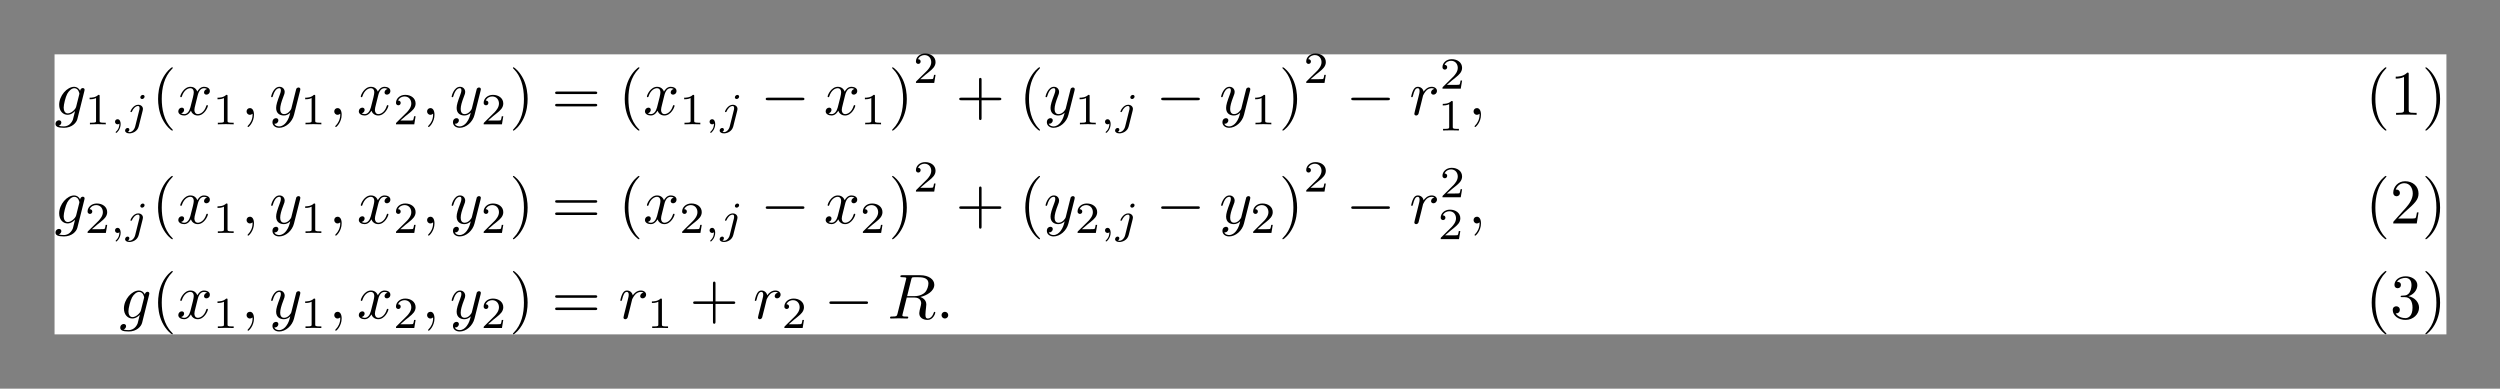 <?xml version='1.0' encoding='UTF-8'?>
<!-- This file was generated by dvisvgm 2.11.1 -->
<svg version='1.1' xmlns='http://www.w3.org/2000/svg' xmlns:xlink='http://www.w3.org/1999/xlink' width='458.184pt' height='71.232pt' viewBox='131.699 -18.243 458.184 71.232'>
<rect x="131.699" y="-18.243" width="458.184" height="71.232" fill="#808080" stroke="none"/>
<defs>
<path id='g0-0' d='M6.565-2.291C6.735-2.291 6.914-2.291 6.914-2.491S6.735-2.69 6.565-2.69H1.176C1.006-2.69 .827-2.69 .827-2.491S1.006-2.291 1.176-2.291H6.565Z'/>
<path id='g2-59' d='M1.471-.112C1.471 .272 1.402 .718 .928 1.165C.9 1.193 .879 1.213 .879 1.248C.879 1.297 .934 1.346 .976 1.346C1.074 1.346 1.667 .788 1.667-.042C1.667-.474 1.499-.802 1.179-.802C.948-.802 .781-.621 .781-.404C.781-.181 .941 0 1.186 0C1.353 0 1.465-.112 1.471-.112Z'/>
<path id='g2-106' d='M3.062-4.359C3.062-4.477 2.971-4.624 2.783-4.624C2.58-4.624 2.392-4.428 2.392-4.24C2.392-4.129 2.476-3.975 2.671-3.975C2.859-3.975 3.062-4.156 3.062-4.359ZM1.583 .342C1.465 .823 1.095 1.227 .683 1.227C.593 1.227 .509 1.213 .432 1.186C.614 1.102 .669 .934 .669 .83C.669 .663 .537 .572 .398 .572C.181 .572 0 .76 0 .983C0 1.248 .272 1.423 .69 1.423S1.925 1.172 2.141 .321L2.769-2.176C2.79-2.253 2.803-2.315 2.803-2.42C2.803-2.803 2.476-3.075 2.057-3.075C1.283-3.075 .837-2.106 .837-2.008C.837-1.918 .934-1.918 .955-1.918C1.039-1.918 1.046-1.939 1.095-2.043C1.269-2.448 1.632-2.88 2.036-2.88C2.211-2.88 2.273-2.762 2.273-2.538C2.273-2.462 2.26-2.364 2.253-2.329L1.583 .342Z'/>
<path id='g4-49' d='M2.336-4.435C2.336-4.624 2.322-4.631 2.127-4.631C1.681-4.191 1.046-4.184 .76-4.184V-3.933C.928-3.933 1.388-3.933 1.771-4.129V-.572C1.771-.342 1.771-.251 1.074-.251H.809V0C.934-.007 1.792-.028 2.05-.028C2.267-.028 3.145-.007 3.299 0V-.251H3.034C2.336-.251 2.336-.342 2.336-.572V-4.435Z'/>
<path id='g4-50' d='M3.522-1.269H3.285C3.264-1.116 3.194-.704 3.103-.635C3.048-.593 2.511-.593 2.413-.593H1.13C1.862-1.241 2.106-1.437 2.525-1.764C3.041-2.176 3.522-2.608 3.522-3.271C3.522-4.115 2.783-4.631 1.89-4.631C1.025-4.631 .439-4.024 .439-3.382C.439-3.027 .739-2.992 .809-2.992C.976-2.992 1.179-3.11 1.179-3.361C1.179-3.487 1.13-3.731 .767-3.731C.983-4.226 1.458-4.38 1.785-4.38C2.483-4.38 2.845-3.836 2.845-3.271C2.845-2.664 2.413-2.183 2.19-1.932L.509-.272C.439-.209 .439-.195 .439 0H3.313L3.522-1.269Z'/>
<path id='g3-40' d='M3.298 2.391C3.298 2.361 3.298 2.341 3.128 2.172C1.883 .917 1.564-.966 1.564-2.491C1.564-4.224 1.943-5.958 3.168-7.203C3.298-7.323 3.298-7.342 3.298-7.372C3.298-7.442 3.258-7.472 3.198-7.472C3.098-7.472 2.202-6.795 1.614-5.529C1.106-4.433 .986-3.328 .986-2.491C.986-1.714 1.096-.508 1.644 .618C2.242 1.843 3.098 2.491 3.198 2.491C3.258 2.491 3.298 2.461 3.298 2.391Z'/>
<path id='g3-41' d='M2.879-2.491C2.879-3.268 2.77-4.473 2.222-5.599C1.624-6.824 .767-7.472 .667-7.472C.608-7.472 .568-7.432 .568-7.372C.568-7.342 .568-7.323 .757-7.143C1.733-6.157 2.301-4.573 2.301-2.491C2.301-.787 1.933 .966 .697 2.222C.568 2.341 .568 2.361 .568 2.391C.568 2.451 .608 2.491 .667 2.491C.767 2.491 1.664 1.813 2.252 .548C2.76-.548 2.879-1.654 2.879-2.491Z'/>
<path id='g3-43' d='M4.075-2.291H6.854C6.994-2.291 7.183-2.291 7.183-2.491S6.994-2.69 6.854-2.69H4.075V-5.479C4.075-5.619 4.075-5.808 3.875-5.808S3.676-5.619 3.676-5.479V-2.69H.887C.747-2.69 .558-2.69 .558-2.491S.747-2.291 .887-2.291H3.676V.498C3.676 .638 3.676 .827 3.875 .827S4.075 .638 4.075 .498V-2.291Z'/>
<path id='g3-49' d='M2.929-6.376C2.929-6.615 2.929-6.635 2.7-6.635C2.082-5.998 1.205-5.998 .887-5.998V-5.689C1.086-5.689 1.674-5.689 2.192-5.948V-.787C2.192-.428 2.162-.309 1.265-.309H.946V0C1.295-.03 2.162-.03 2.56-.03S3.826-.03 4.174 0V-.309H3.856C2.959-.309 2.929-.418 2.929-.787V-6.376Z'/>
<path id='g3-50' d='M1.265-.767L2.321-1.793C3.875-3.168 4.473-3.706 4.473-4.702C4.473-5.838 3.577-6.635 2.361-6.635C1.235-6.635 .498-5.719 .498-4.832C.498-4.274 .996-4.274 1.026-4.274C1.196-4.274 1.544-4.394 1.544-4.802C1.544-5.061 1.365-5.32 1.016-5.32C.936-5.32 .917-5.32 .887-5.31C1.116-5.958 1.654-6.326 2.232-6.326C3.138-6.326 3.567-5.519 3.567-4.702C3.567-3.905 3.068-3.118 2.521-2.501L.608-.369C.498-.259 .498-.239 .498 0H4.194L4.473-1.733H4.224C4.174-1.435 4.105-.996 4.005-.847C3.935-.767 3.278-.767 3.059-.767H1.265Z'/>
<path id='g3-51' d='M2.889-3.507C3.706-3.776 4.284-4.473 4.284-5.26C4.284-6.077 3.407-6.635 2.451-6.635C1.445-6.635 .687-6.037 .687-5.28C.687-4.951 .907-4.762 1.196-4.762C1.504-4.762 1.704-4.981 1.704-5.27C1.704-5.768 1.235-5.768 1.086-5.768C1.395-6.257 2.052-6.386 2.411-6.386C2.819-6.386 3.367-6.167 3.367-5.27C3.367-5.151 3.347-4.573 3.088-4.134C2.79-3.656 2.451-3.626 2.202-3.616C2.122-3.606 1.883-3.587 1.813-3.587C1.733-3.577 1.664-3.567 1.664-3.467C1.664-3.357 1.733-3.357 1.903-3.357H2.341C3.158-3.357 3.527-2.68 3.527-1.704C3.527-.349 2.839-.06 2.401-.06C1.973-.06 1.225-.229 .877-.817C1.225-.767 1.534-.986 1.534-1.365C1.534-1.724 1.265-1.923 .976-1.923C.737-1.923 .418-1.783 .418-1.345C.418-.438 1.345 .219 2.431 .219C3.646 .219 4.553-.687 4.553-1.704C4.553-2.521 3.925-3.298 2.889-3.507Z'/>
<path id='g3-61' d='M6.844-3.258C6.994-3.258 7.183-3.258 7.183-3.457S6.994-3.656 6.854-3.656H.887C.747-3.656 .558-3.656 .558-3.457S.747-3.258 .897-3.258H6.844ZM6.854-1.325C6.994-1.325 7.183-1.325 7.183-1.524S6.994-1.724 6.844-1.724H.897C.747-1.724 .558-1.724 .558-1.524S.747-1.325 .887-1.325H6.854Z'/>
<path id='g1-58' d='M1.913-.528C1.913-.817 1.674-1.056 1.385-1.056S.857-.817 .857-.528S1.096 0 1.385 0S1.913-.239 1.913-.528Z'/>
<path id='g1-59' d='M2.022-.01C2.022-.667 1.773-1.056 1.385-1.056C1.056-1.056 .857-.807 .857-.528C.857-.259 1.056 0 1.385 0C1.504 0 1.634-.04 1.733-.13C1.763-.149 1.773-.159 1.783-.159S1.803-.149 1.803-.01C1.803 .727 1.455 1.325 1.126 1.654C1.016 1.763 1.016 1.783 1.016 1.813C1.016 1.883 1.066 1.923 1.116 1.923C1.225 1.923 2.022 1.156 2.022-.01Z'/>
<path id='g1-82' d='M3.736-6.117C3.796-6.356 3.826-6.456 4.015-6.486C4.105-6.496 4.423-6.496 4.623-6.496C5.33-6.496 6.436-6.496 6.436-5.509C6.436-5.171 6.276-4.483 5.888-4.095C5.629-3.836 5.101-3.517 4.204-3.517H3.088L3.736-6.117ZM5.171-3.387C6.177-3.606 7.362-4.304 7.362-5.31C7.362-6.167 6.466-6.804 5.161-6.804H2.321C2.122-6.804 2.032-6.804 2.032-6.605C2.032-6.496 2.122-6.496 2.311-6.496C2.331-6.496 2.521-6.496 2.69-6.476C2.869-6.456 2.959-6.446 2.959-6.316C2.959-6.276 2.949-6.247 2.919-6.127L1.584-.777C1.484-.389 1.465-.309 .677-.309C.498-.309 .408-.309 .408-.11C.408 0 .528 0 .548 0C.827 0 1.524-.03 1.803-.03S2.79 0 3.068 0C3.148 0 3.268 0 3.268-.199C3.268-.309 3.178-.309 2.989-.309C2.62-.309 2.341-.309 2.341-.488C2.341-.548 2.361-.598 2.371-.658L3.029-3.298H4.214C5.121-3.298 5.3-2.74 5.3-2.391C5.3-2.242 5.22-1.933 5.161-1.704C5.091-1.425 5.001-1.056 5.001-.857C5.001 .219 6.197 .219 6.326 .219C7.173 .219 7.522-.787 7.522-.927C7.522-1.046 7.412-1.046 7.402-1.046C7.313-1.046 7.293-.976 7.273-.907C7.024-.169 6.595 0 6.366 0C6.037 0 5.968-.219 5.968-.608C5.968-.917 6.027-1.425 6.067-1.743C6.087-1.883 6.107-2.072 6.107-2.212C6.107-2.979 5.44-3.288 5.171-3.387Z'/>
<path id='g1-103' d='M4.692-3.756C4.702-3.816 4.722-3.866 4.722-3.935C4.722-4.105 4.603-4.204 4.433-4.204C4.334-4.204 4.065-4.134 4.025-3.776C3.846-4.144 3.497-4.403 3.098-4.403C1.963-4.403 .727-3.009 .727-1.574C.727-.588 1.335 0 2.052 0C2.64 0 3.108-.468 3.208-.578L3.218-.568C3.009 .319 2.889 .727 2.889 .747C2.849 .837 2.511 1.823 1.455 1.823C1.265 1.823 .936 1.813 .658 1.724C.956 1.634 1.066 1.375 1.066 1.205C1.066 1.046 .956 .857 .687 .857C.468 .857 .149 1.036 .149 1.435C.149 1.843 .518 2.042 1.474 2.042C2.72 2.042 3.437 1.265 3.587 .667L4.692-3.756ZM3.397-1.275C3.337-1.016 3.108-.767 2.889-.578C2.68-.399 2.371-.219 2.082-.219C1.584-.219 1.435-.737 1.435-1.136C1.435-1.614 1.724-2.79 1.993-3.298C2.262-3.786 2.69-4.184 3.108-4.184C3.766-4.184 3.905-3.377 3.905-3.328S3.885-3.218 3.875-3.178L3.397-1.275Z'/>
<path id='g1-114' d='M.877-.588C.847-.438 .787-.209 .787-.159C.787 .02 .927 .11 1.076 .11C1.196 .11 1.375 .03 1.445-.169C1.465-.209 1.803-1.564 1.843-1.743C1.923-2.072 2.102-2.77 2.162-3.039C2.202-3.168 2.481-3.636 2.72-3.856C2.8-3.925 3.088-4.184 3.517-4.184C3.776-4.184 3.925-4.065 3.935-4.065C3.636-4.015 3.417-3.776 3.417-3.517C3.417-3.357 3.527-3.168 3.796-3.168S4.344-3.397 4.344-3.756C4.344-4.105 4.025-4.403 3.517-4.403C2.869-4.403 2.431-3.915 2.242-3.636C2.162-4.085 1.803-4.403 1.335-4.403C.877-4.403 .687-4.015 .598-3.836C.418-3.497 .289-2.899 .289-2.869C.289-2.77 .389-2.77 .408-2.77C.508-2.77 .518-2.78 .578-2.999C.747-3.706 .946-4.184 1.305-4.184C1.474-4.184 1.614-4.105 1.614-3.726C1.614-3.517 1.584-3.407 1.455-2.889L.877-.588Z'/>
<path id='g1-120' d='M3.328-3.009C3.387-3.268 3.616-4.184 4.314-4.184C4.364-4.184 4.603-4.184 4.812-4.055C4.533-4.005 4.334-3.756 4.334-3.517C4.334-3.357 4.443-3.168 4.712-3.168C4.932-3.168 5.25-3.347 5.25-3.746C5.25-4.264 4.663-4.403 4.324-4.403C3.746-4.403 3.397-3.875 3.278-3.646C3.029-4.304 2.491-4.403 2.202-4.403C1.166-4.403 .598-3.118 .598-2.869C.598-2.77 .697-2.77 .717-2.77C.797-2.77 .827-2.79 .847-2.879C1.186-3.935 1.843-4.184 2.182-4.184C2.371-4.184 2.72-4.095 2.72-3.517C2.72-3.208 2.55-2.54 2.182-1.146C2.022-.528 1.674-.11 1.235-.11C1.176-.11 .946-.11 .737-.239C.986-.289 1.205-.498 1.205-.777C1.205-1.046 .986-1.126 .837-1.126C.538-1.126 .289-.867 .289-.548C.289-.09 .787 .11 1.225 .11C1.883 .11 2.242-.588 2.271-.648C2.391-.279 2.75 .11 3.347 .11C4.374 .11 4.941-1.176 4.941-1.425C4.941-1.524 4.852-1.524 4.822-1.524C4.732-1.524 4.712-1.484 4.692-1.415C4.364-.349 3.686-.11 3.367-.11C2.979-.11 2.819-.428 2.819-.767C2.819-.986 2.879-1.205 2.989-1.644L3.328-3.009Z'/>
<path id='g1-121' d='M4.842-3.796C4.882-3.935 4.882-3.955 4.882-4.025C4.882-4.204 4.742-4.294 4.593-4.294C4.493-4.294 4.334-4.234 4.244-4.085C4.224-4.035 4.144-3.726 4.105-3.547C4.035-3.288 3.965-3.019 3.905-2.75L3.457-.956C3.417-.807 2.989-.11 2.331-.11C1.823-.11 1.714-.548 1.714-.917C1.714-1.375 1.883-1.993 2.222-2.869C2.381-3.278 2.421-3.387 2.421-3.587C2.421-4.035 2.102-4.403 1.604-4.403C.658-4.403 .289-2.959 .289-2.869C.289-2.77 .389-2.77 .408-2.77C.508-2.77 .518-2.79 .568-2.949C.837-3.885 1.235-4.184 1.574-4.184C1.654-4.184 1.823-4.184 1.823-3.866C1.823-3.616 1.724-3.357 1.654-3.168C1.255-2.112 1.076-1.544 1.076-1.076C1.076-.189 1.704 .11 2.291 .11C2.68 .11 3.019-.06 3.298-.339C3.168 .179 3.049 .667 2.65 1.196C2.391 1.534 2.012 1.823 1.554 1.823C1.415 1.823 .966 1.793 .797 1.405C.956 1.405 1.086 1.405 1.225 1.285C1.325 1.196 1.425 1.066 1.425 .877C1.425 .568 1.156 .528 1.056 .528C.827 .528 .498 .687 .498 1.176C.498 1.674 .936 2.042 1.554 2.042C2.58 2.042 3.606 1.136 3.885 .01L4.842-3.796Z'/>
</defs>
<g id='page1' transform='matrix(1.166 0 0 1.166 0 0)'>
<rect x='121.524' y='-7.103' width='375.957' height='44.013' fill='#fff'/>
<use x='121.524' y='2.4' xlink:href='#g1-103'/>
<use x='126.275' y='3.895' xlink:href='#g4-49'/>
<use x='130.247' y='3.895' xlink:href='#g2-59'/>
<use x='132.613' y='3.895' xlink:href='#g2-106'/>
<use x='136.811' y='2.4' xlink:href='#g3-40'/>
<use x='140.685' y='2.4' xlink:href='#g1-120'/>
<use x='146.379' y='3.895' xlink:href='#g4-49'/>
<use x='150.848' y='2.4' xlink:href='#g1-59'/>
<use x='155.276' y='2.4' xlink:href='#g1-121'/>
<use x='160.161' y='3.895' xlink:href='#g4-49'/>
<use x='164.63' y='2.4' xlink:href='#g1-59'/>
<use x='169.058' y='2.4' xlink:href='#g1-120'/>
<use x='174.752' y='3.895' xlink:href='#g4-50'/>
<use x='179.221' y='2.4' xlink:href='#g1-59'/>
<use x='183.649' y='2.4' xlink:href='#g1-121'/>
<use x='188.533' y='3.895' xlink:href='#g4-50'/>
<use x='193.003' y='2.4' xlink:href='#g3-41'/>
<use x='199.644' y='2.4' xlink:href='#g3-61'/>
<use x='210.16' y='2.4' xlink:href='#g3-40'/>
<use x='214.035' y='2.4' xlink:href='#g1-120'/>
<use x='219.729' y='3.895' xlink:href='#g4-49'/>
<use x='223.7' y='3.895' xlink:href='#g2-59'/>
<use x='226.066' y='3.895' xlink:href='#g2-106'/>
<use x='232.478' y='2.4' xlink:href='#g0-0'/>
<use x='242.44' y='2.4' xlink:href='#g1-120'/>
<use x='248.134' y='3.895' xlink:href='#g4-49'/>
<use x='252.604' y='2.4' xlink:href='#g3-41'/>
<use x='256.478' y='-2.609' xlink:href='#g4-50'/>
<use x='263.161' y='2.4' xlink:href='#g3-43'/>
<use x='273.124' y='2.4' xlink:href='#g3-40'/>
<use x='276.998' y='2.4' xlink:href='#g1-121'/>
<use x='281.883' y='3.895' xlink:href='#g4-49'/>
<use x='285.854' y='3.895' xlink:href='#g2-59'/>
<use x='288.22' y='3.895' xlink:href='#g2-106'/>
<use x='294.632' y='2.4' xlink:href='#g0-0'/>
<use x='304.594' y='2.4' xlink:href='#g1-121'/>
<use x='309.479' y='3.895' xlink:href='#g4-49'/>
<use x='313.948' y='2.4' xlink:href='#g3-41'/>
<use x='317.823' y='-2.609' xlink:href='#g4-50'/>
<use x='324.506' y='2.4' xlink:href='#g0-0'/>
<use x='334.469' y='2.4' xlink:href='#g1-114'/>
<use x='339.24' y='-1.713' xlink:href='#g4-50'/>
<use x='338.963' y='4.863' xlink:href='#g4-49'/>
<use x='343.709' y='2.4' xlink:href='#g1-59'/>
<use x='484.75' y='2.4' xlink:href='#g3-40'/>
<use x='488.625' y='2.4' xlink:href='#g3-49'/>
<use x='493.606' y='2.4' xlink:href='#g3-41'/>
<use x='121.524' y='19.475' xlink:href='#g1-103'/>
<use x='126.275' y='20.97' xlink:href='#g4-50'/>
<use x='130.247' y='20.97' xlink:href='#g2-59'/>
<use x='132.613' y='20.97' xlink:href='#g2-106'/>
<use x='136.811' y='19.475' xlink:href='#g3-40'/>
<use x='140.685' y='19.475' xlink:href='#g1-120'/>
<use x='146.379' y='20.97' xlink:href='#g4-49'/>
<use x='150.848' y='19.475' xlink:href='#g1-59'/>
<use x='155.276' y='19.475' xlink:href='#g1-121'/>
<use x='160.161' y='20.97' xlink:href='#g4-49'/>
<use x='164.63' y='19.475' xlink:href='#g1-59'/>
<use x='169.058' y='19.475' xlink:href='#g1-120'/>
<use x='174.752' y='20.97' xlink:href='#g4-50'/>
<use x='179.221' y='19.475' xlink:href='#g1-59'/>
<use x='183.649' y='19.475' xlink:href='#g1-121'/>
<use x='188.533' y='20.97' xlink:href='#g4-50'/>
<use x='193.003' y='19.475' xlink:href='#g3-41'/>
<use x='199.644' y='19.475' xlink:href='#g3-61'/>
<use x='210.16' y='19.475' xlink:href='#g3-40'/>
<use x='214.035' y='19.475' xlink:href='#g1-120'/>
<use x='219.729' y='20.97' xlink:href='#g4-50'/>
<use x='223.7' y='20.97' xlink:href='#g2-59'/>
<use x='226.066' y='20.97' xlink:href='#g2-106'/>
<use x='232.478' y='19.475' xlink:href='#g0-0'/>
<use x='242.44' y='19.475' xlink:href='#g1-120'/>
<use x='248.134' y='20.97' xlink:href='#g4-50'/>
<use x='252.604' y='19.475' xlink:href='#g3-41'/>
<use x='256.478' y='14.466' xlink:href='#g4-50'/>
<use x='263.161' y='19.475' xlink:href='#g3-43'/>
<use x='273.124' y='19.475' xlink:href='#g3-40'/>
<use x='276.998' y='19.475' xlink:href='#g1-121'/>
<use x='281.883' y='20.97' xlink:href='#g4-50'/>
<use x='285.854' y='20.97' xlink:href='#g2-59'/>
<use x='288.22' y='20.97' xlink:href='#g2-106'/>
<use x='294.632' y='19.475' xlink:href='#g0-0'/>
<use x='304.594' y='19.475' xlink:href='#g1-121'/>
<use x='309.479' y='20.97' xlink:href='#g4-50'/>
<use x='313.948' y='19.475' xlink:href='#g3-41'/>
<use x='317.823' y='14.466' xlink:href='#g4-50'/>
<use x='324.506' y='19.475' xlink:href='#g0-0'/>
<use x='334.469' y='19.475' xlink:href='#g1-114'/>
<use x='339.24' y='15.362' xlink:href='#g4-50'/>
<use x='338.963' y='21.938' xlink:href='#g4-50'/>
<use x='343.709' y='19.475' xlink:href='#g1-59'/>
<use x='484.75' y='19.475' xlink:href='#g3-40'/>
<use x='488.625' y='19.475' xlink:href='#g3-50'/>
<use x='493.606' y='19.475' xlink:href='#g3-41'/>
<use x='131.701' y='34.419' xlink:href='#g1-103'/>
<use x='136.811' y='34.419' xlink:href='#g3-40'/>
<use x='140.685' y='34.419' xlink:href='#g1-120'/>
<use x='146.379' y='35.914' xlink:href='#g4-49'/>
<use x='150.848' y='34.419' xlink:href='#g1-59'/>
<use x='155.276' y='34.419' xlink:href='#g1-121'/>
<use x='160.161' y='35.914' xlink:href='#g4-49'/>
<use x='164.63' y='34.419' xlink:href='#g1-59'/>
<use x='169.058' y='34.419' xlink:href='#g1-120'/>
<use x='174.752' y='35.914' xlink:href='#g4-50'/>
<use x='179.221' y='34.419' xlink:href='#g1-59'/>
<use x='183.649' y='34.419' xlink:href='#g1-121'/>
<use x='188.533' y='35.914' xlink:href='#g4-50'/>
<use x='193.003' y='34.419' xlink:href='#g3-41'/>
<use x='199.644' y='34.419' xlink:href='#g3-61'/>
<use x='210.16' y='34.419' xlink:href='#g1-114'/>
<use x='214.655' y='35.914' xlink:href='#g4-49'/>
<use x='221.338' y='34.419' xlink:href='#g3-43'/>
<use x='231.301' y='34.419' xlink:href='#g1-114'/>
<use x='235.796' y='35.914' xlink:href='#g4-50'/>
<use x='242.479' y='34.419' xlink:href='#g0-0'/>
<use x='252.442' y='34.419' xlink:href='#g1-82'/>
<use x='260.083' y='34.419' xlink:href='#g1-58'/>
<use x='484.75' y='34.419' xlink:href='#g3-40'/>
<use x='488.625' y='34.419' xlink:href='#g3-51'/>
<use x='493.606' y='34.419' xlink:href='#g3-41'/>
</g>
</svg>